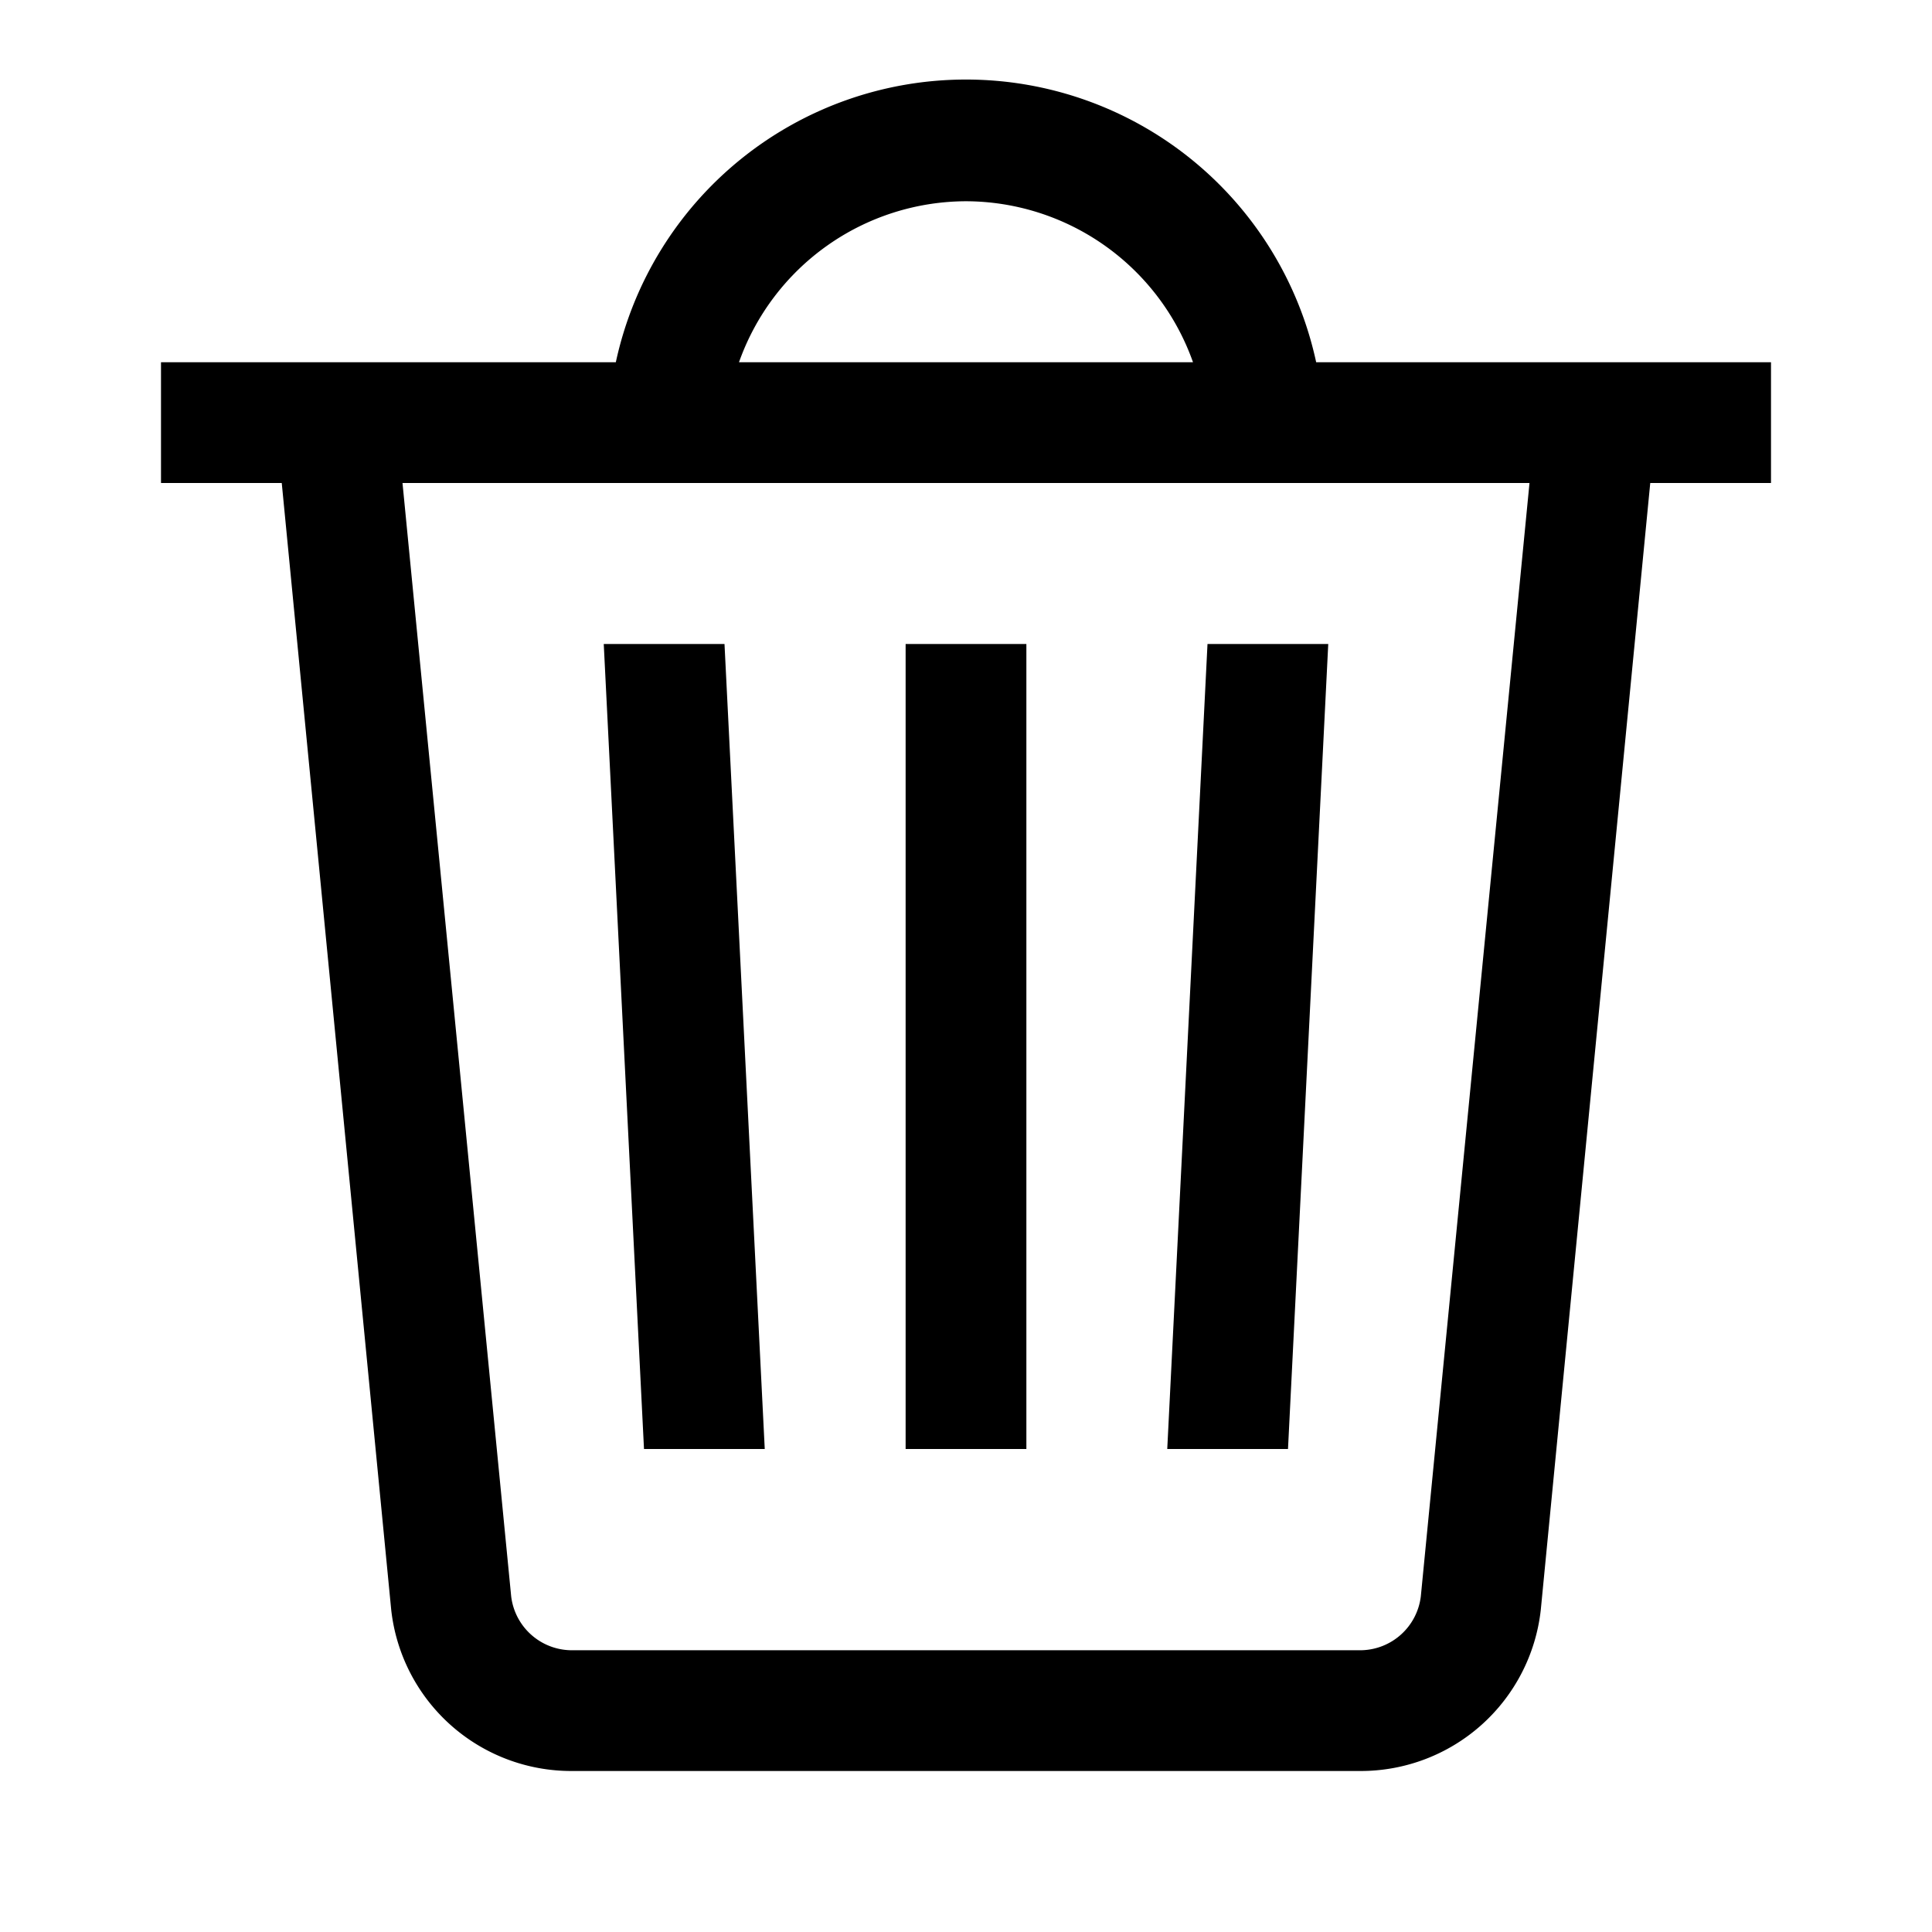 <svg xmlns="http://www.w3.org/2000/svg" width="24" height="24" viewBox="0 0 24 24"><title>trash-outline-24</title><path d="M22,4.5H16.35a4.45,4.45,0,0,0-8.7,0H2V6H3.5L4.86,20A2.25,2.25,0,0,0,7.1,22h9.8a2.25,2.25,0,0,0,2.24-2L20.5,6H22Zm-10-2a3,3,0,0,1,2.82,2H9.18A3,3,0,0,1,12,2.5Zm5.65,17.33a.76.76,0,0,1-.75.67H7.1a.76.76,0,0,1-.75-.67L5,6H19ZM11.25,18V8h1.5V18Zm3.25,0L15,8h1.5L16,18ZM8,18,7.5,8H9l.5,10Z"/></svg>